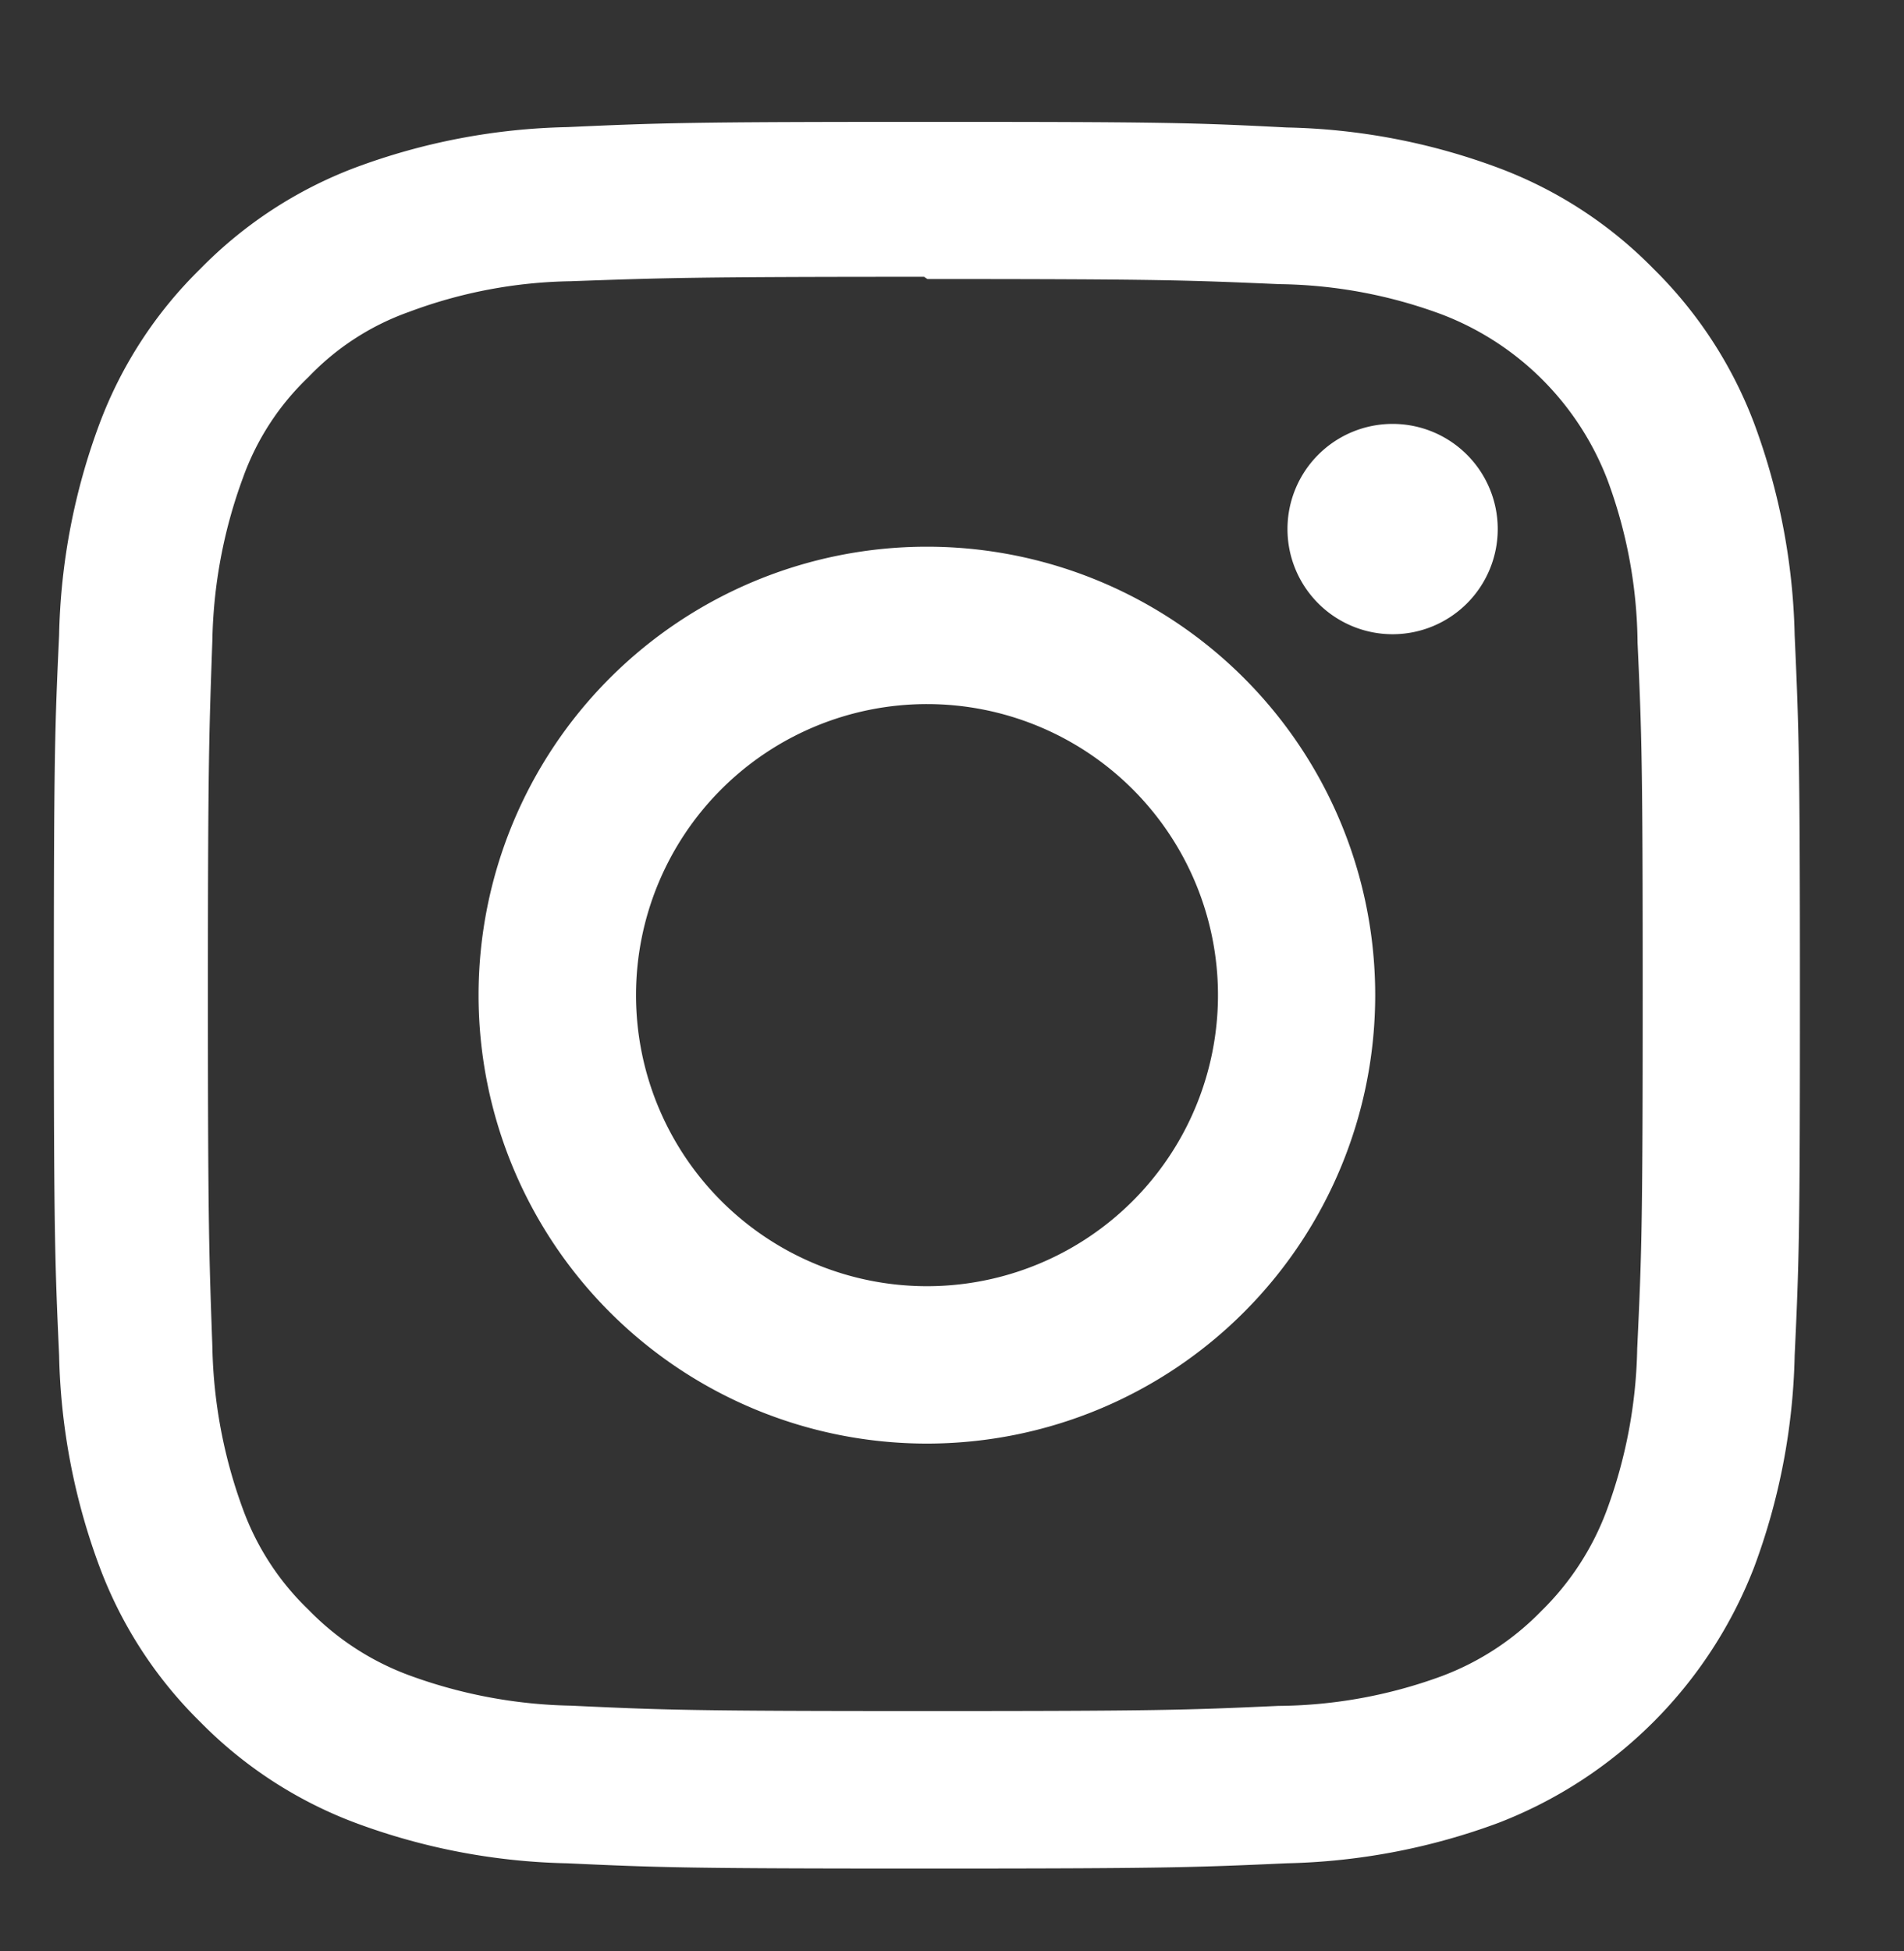 <svg xmlns="http://www.w3.org/2000/svg" viewBox="0 0 163 167">
  <rect x="0" y="0" width="163" height="167" fill="#333333" stroke="none"/>
  <g id="Layer_3" data-name="Layer 3">
    <path id="Icon_simple-instagram" data-name="Icon simple-instagram" d="M79.35,10.43c-20.3,0-22.84.09-30.81.45A55.13,55.13,0,0,0,30.4,14.35,36.66,36.66,0,0,0,17.16,23,36.4,36.4,0,0,0,8.54,36.21,55,55,0,0,0,5.06,54.36c-.37,8-.45,10.5-.45,30.81S4.7,108,5.06,116a55.1,55.1,0,0,0,3.48,18.14,36.52,36.52,0,0,0,8.62,13.25A36.66,36.66,0,0,0,30.4,156a55.13,55.13,0,0,0,18.14,3.47c8,.37,10.5.45,30.81.45s22.84-.09,30.81-.45A55.45,55.45,0,0,0,128.31,156a38.22,38.22,0,0,0,21.86-21.87A55.08,55.08,0,0,0,153.64,116c.38-8,.45-10.5.45-30.81s-.09-22.84-.45-30.81a55.45,55.45,0,0,0-3.47-18.15A36.83,36.83,0,0,0,141.55,23a36.4,36.4,0,0,0-13.24-8.62,54.94,54.94,0,0,0-18.15-3.47C102.19,10.5,99.66,10.43,79.35,10.43Zm0,13.45c20,0,22.33.1,30.21.44a41.32,41.32,0,0,1,13.87,2.59,24.58,24.58,0,0,1,14.19,14.18A41,41,0,0,1,140.19,55c.36,7.89.44,10.25.44,30.21s-.1,22.33-.47,30.21a42,42,0,0,1-2.62,13.87,23.51,23.51,0,0,1-5.6,8.6,23.24,23.24,0,0,1-8.59,5.59A41.38,41.38,0,0,1,109.43,146c-7.94.36-10.27.44-30.26.44s-22.34-.09-30.27-.46A42.45,42.45,0,0,1,35,143.37a23.18,23.18,0,0,1-8.59-5.6,22.72,22.72,0,0,1-5.61-8.6,42.45,42.45,0,0,1-2.62-13.92c-.28-7.85-.38-10.27-.38-30.17s.1-22.34.38-30.28a42.34,42.34,0,0,1,2.62-13.91,22.24,22.24,0,0,1,5.6-8.61A22.08,22.08,0,0,1,35,26.7a41.19,41.19,0,0,1,13.84-2.63c7.94-.28,10.28-.38,30.27-.38l.28.19Zm0,22.91a38.38,38.38,0,1,0,38.38,38.38h0A38.37,38.37,0,0,0,79.36,46.79Zm0,63.29a24.91,24.91,0,1,1,24.92-24.91,24.91,24.91,0,0,1-24.92,24.91Zm48.87-64.8a9,9,0,1,1-9-9h0A9,9,0,0,1,128.22,45.28Z" fill="#fff"/>
  </g>
</svg>
